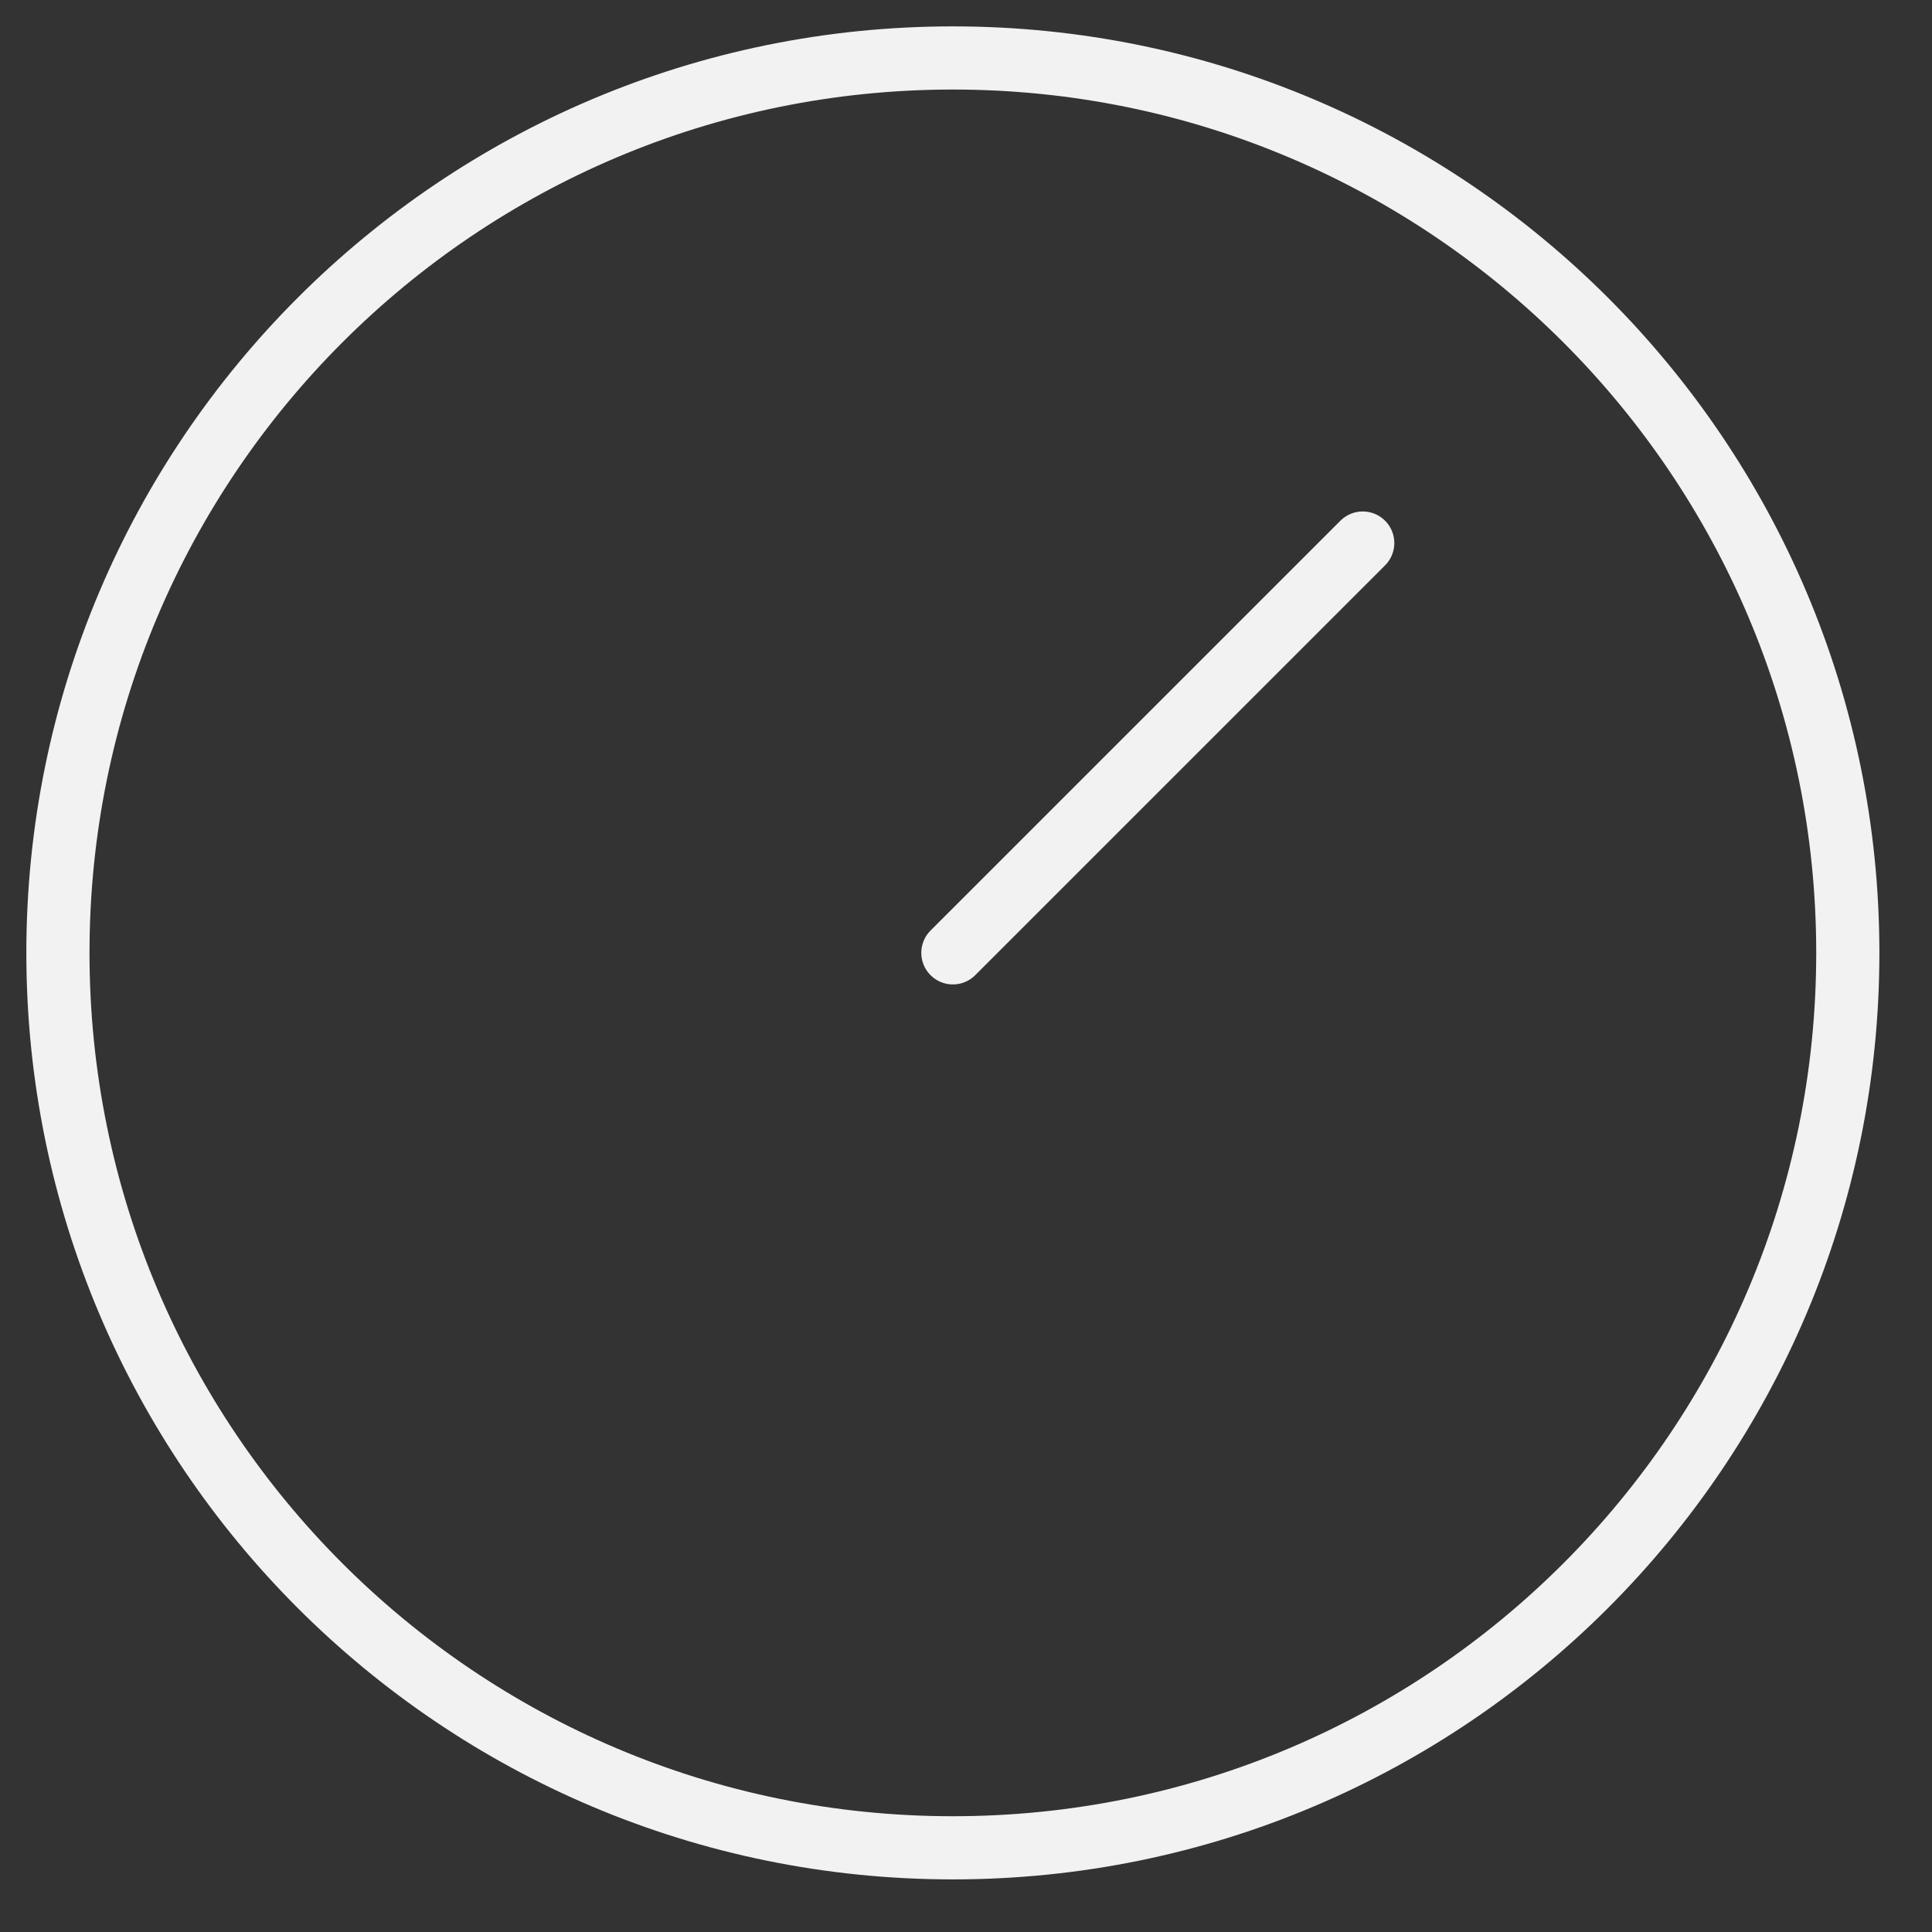 <svg width="52" height="52" viewBox="0 0 52 52" fill="none" xmlns="http://www.w3.org/2000/svg">
<rect x="0" y="0" width="52" height="52" fill="#333333" stroke="none"/>
<path d="M49.734 25.647C49.734 38.95 38.95 49.734 25.646 49.734C12.344 49.734 1.559 38.95 1.559 25.647C1.559 12.344 12.344 1.56 25.646 1.56C38.95 1.56 49.734 12.344 49.734 25.647Z" stroke="#F2F2F2" stroke-width="1.7"/>
<path d="M25.647 25.646L36.678 14.616" stroke="#F2F2F2" stroke-width="1.7" stroke-linecap="round"/>
</svg>

